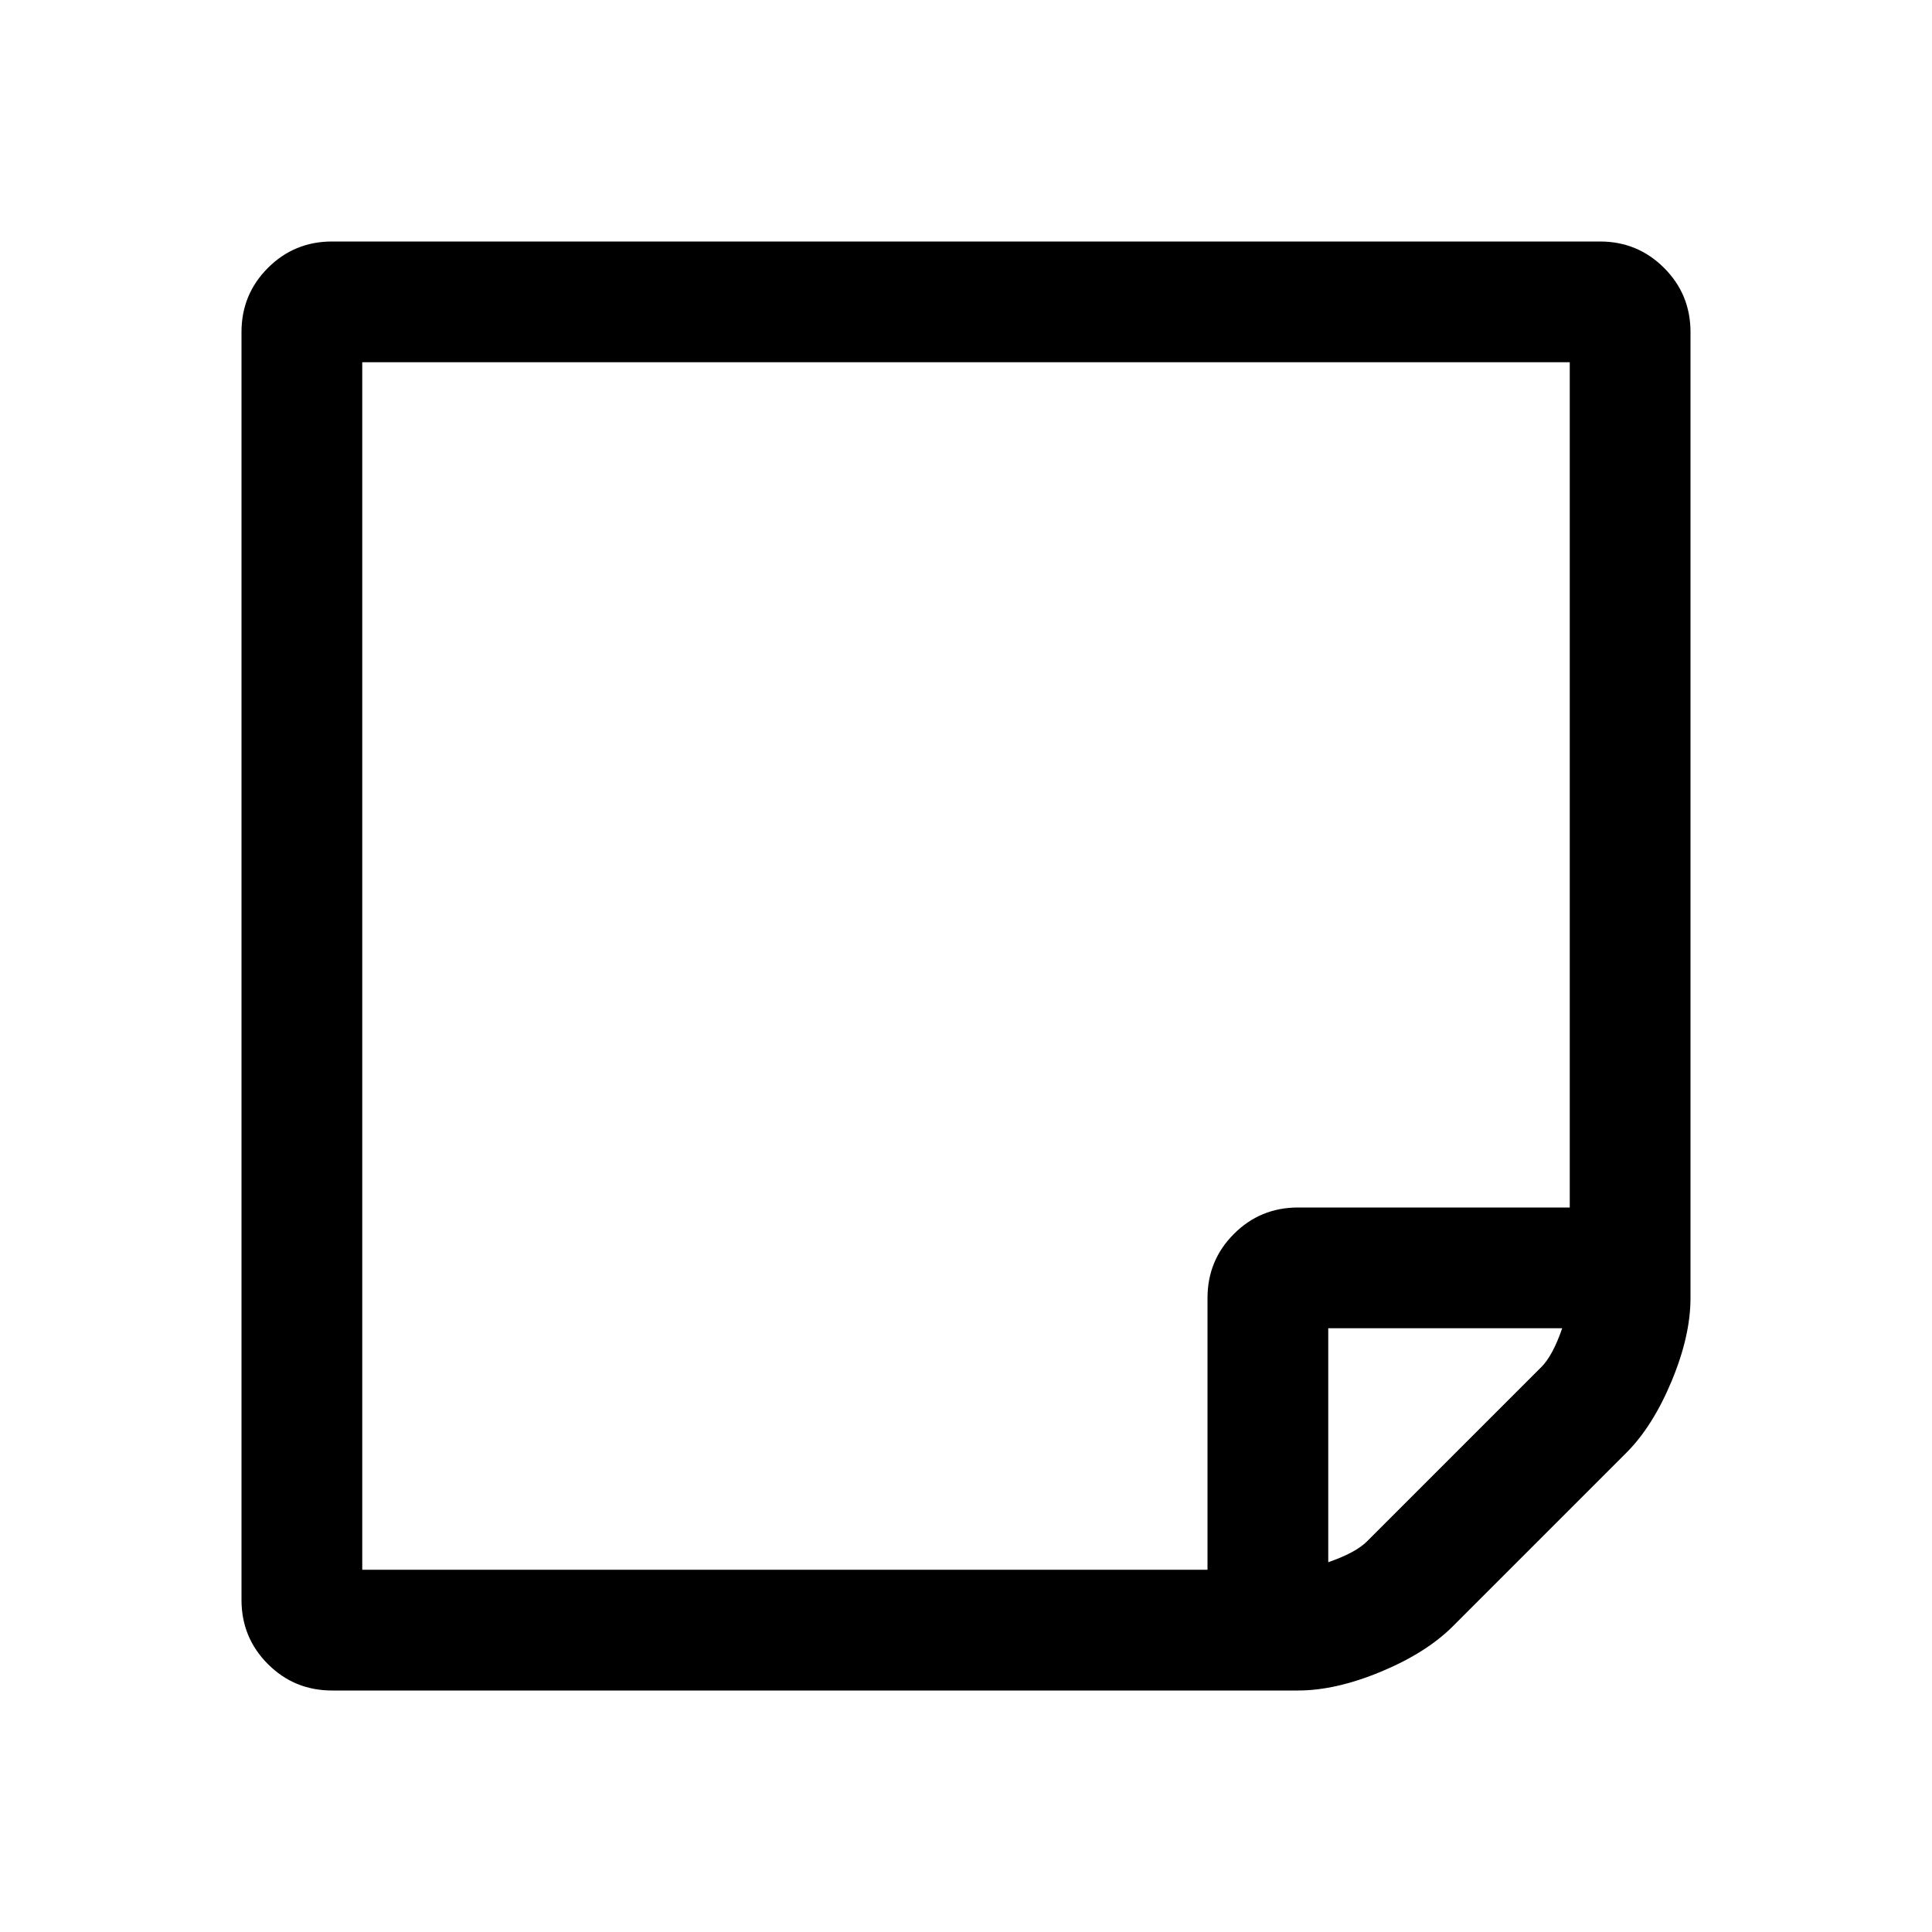 <?xml version="1.0" encoding="ISO-8859-1"?>
<!-- Converted from Font Awesome. Glyph: f24a -->
<!DOCTYPE svg PUBLIC "-//W3C//DTD SVG 1.1//EN" "http://www.w3.org/Graphics/SVG/1.1/DTD/svg11.dtd">
<svg version="1.1" xmlns="http://www.w3.org/2000/svg" xmlns:xlink="http://www.w3.org/1999/xlink" width="2048" height="2048" xml:space="preserve">
<g transform="translate(256, 1664) scale(1, -1)">
	<path id="sticky-note-o" d="M1400 256h-248v-248q29 10 41 22l185 185q12 12 22 41zM1120 384h288v896h-1280v-1280h896v288q0 40 28 68t68 28zM1536 1312v-1024q0 -40 -20 -88t-48 -76l-184 -184q-28 -28 -76 -48t-88 -20h-1024q-40 0 -68 28t-28 68v1344q0 40 28 68t68 28h1344q40 0 68 -28t28 -68 z" />
</g>
</svg>	
